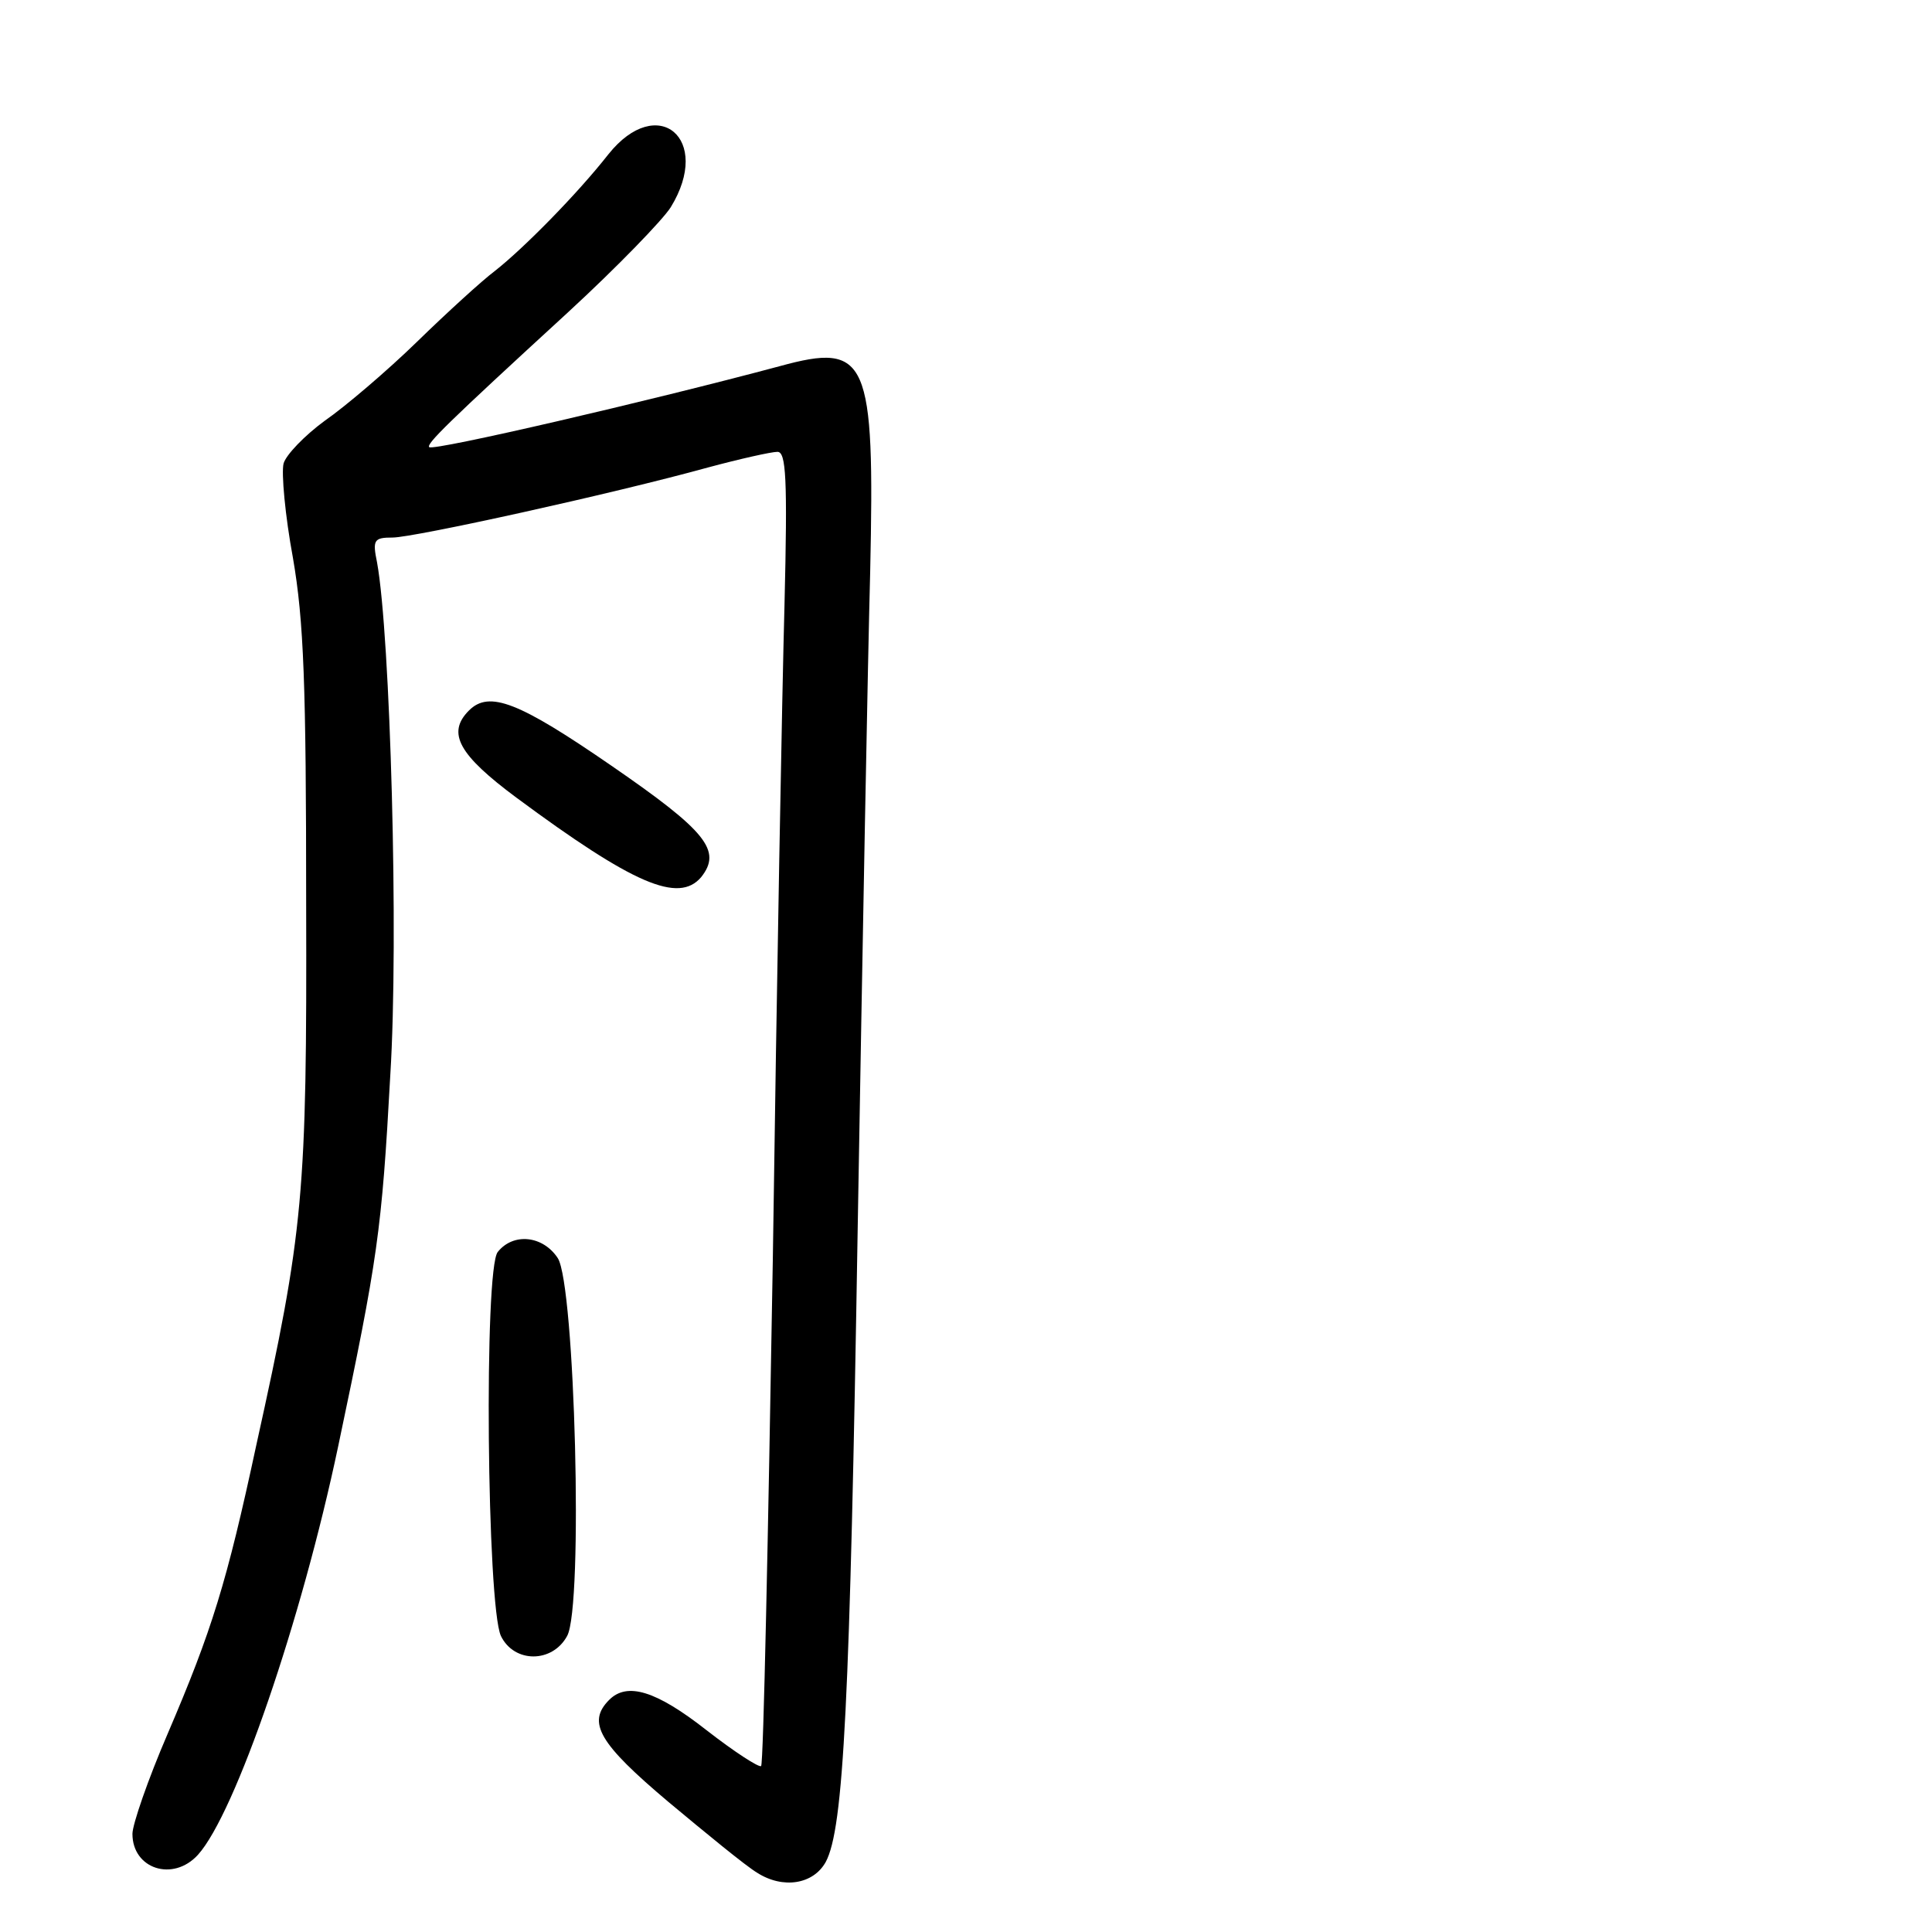 <?xml version="1.0" standalone="no"?>
<!DOCTYPE svg PUBLIC "-//W3C//DTD SVG 20010904//EN"
 "http://www.w3.org/TR/2001/REC-SVG-20010904/DTD/svg10.dtd">
<svg version="1.0" xmlns="http://www.w3.org/2000/svg"
 width="248pt" height="248pt" viewBox="0 0 248 248"
 preserveAspectRatio="xMidYMid meet">
<g transform="translate(0,248) scale(0.1,-0.1)"
fill="#000000" stroke="none">
<path d="M781 2282 c-40 -51 -109 -121 -146 -150 -16 -12 -61 -53 -100 -91
-38 -37 -92 -83 -118 -101 -26 -19 -50 -44 -53 -55 -3 -12 2 -67 12 -121 14
-81 17 -162 17 -444 1 -375 -3 -419 -64 -695 -38 -177 -57 -238 -114 -371 -25
-58 -45 -116 -45 -128 0 -45 52 -62 84 -27 48 53 133 301 180 524 51 242 56
276 67 477 11 176 0 565 -17 658 -6 29 -4 32 20 32 27 0 282 56 405 90 41 11
81 20 89 20 11 0 13 -33 9 -197 -3 -109 -10 -487 -15 -841 -6 -354 -12 -646
-15 -649 -3 -2 -34 18 -70 46 -65 51 -102 62 -125 39 -29 -29 -13 -56 76 -131
48 -40 99 -82 114 -91 33 -21 72 -15 88 14 23 43 31 204 41 815 6 352 13 730
16 841 6 274 -3 295 -116 264 -168 -45 -444 -109 -450 -104 -4 4 21 29 178
173 63 58 122 119 132 135 54 88 -17 147 -80 68z"/>
<path d="M602 1568 c-29 -29 -13 -57 61 -112 150 -111 208 -136 237 -102 27
34 7 59 -115 143 -119 82 -157 97 -183 71z"/>
<path d="M639 873 c-18 -21 -14 -454 4 -493 17 -35 66 -35 85 0 21 38 10 451
-12 485 -19 29 -57 33 -77 8z"/>
</g>
</svg>
